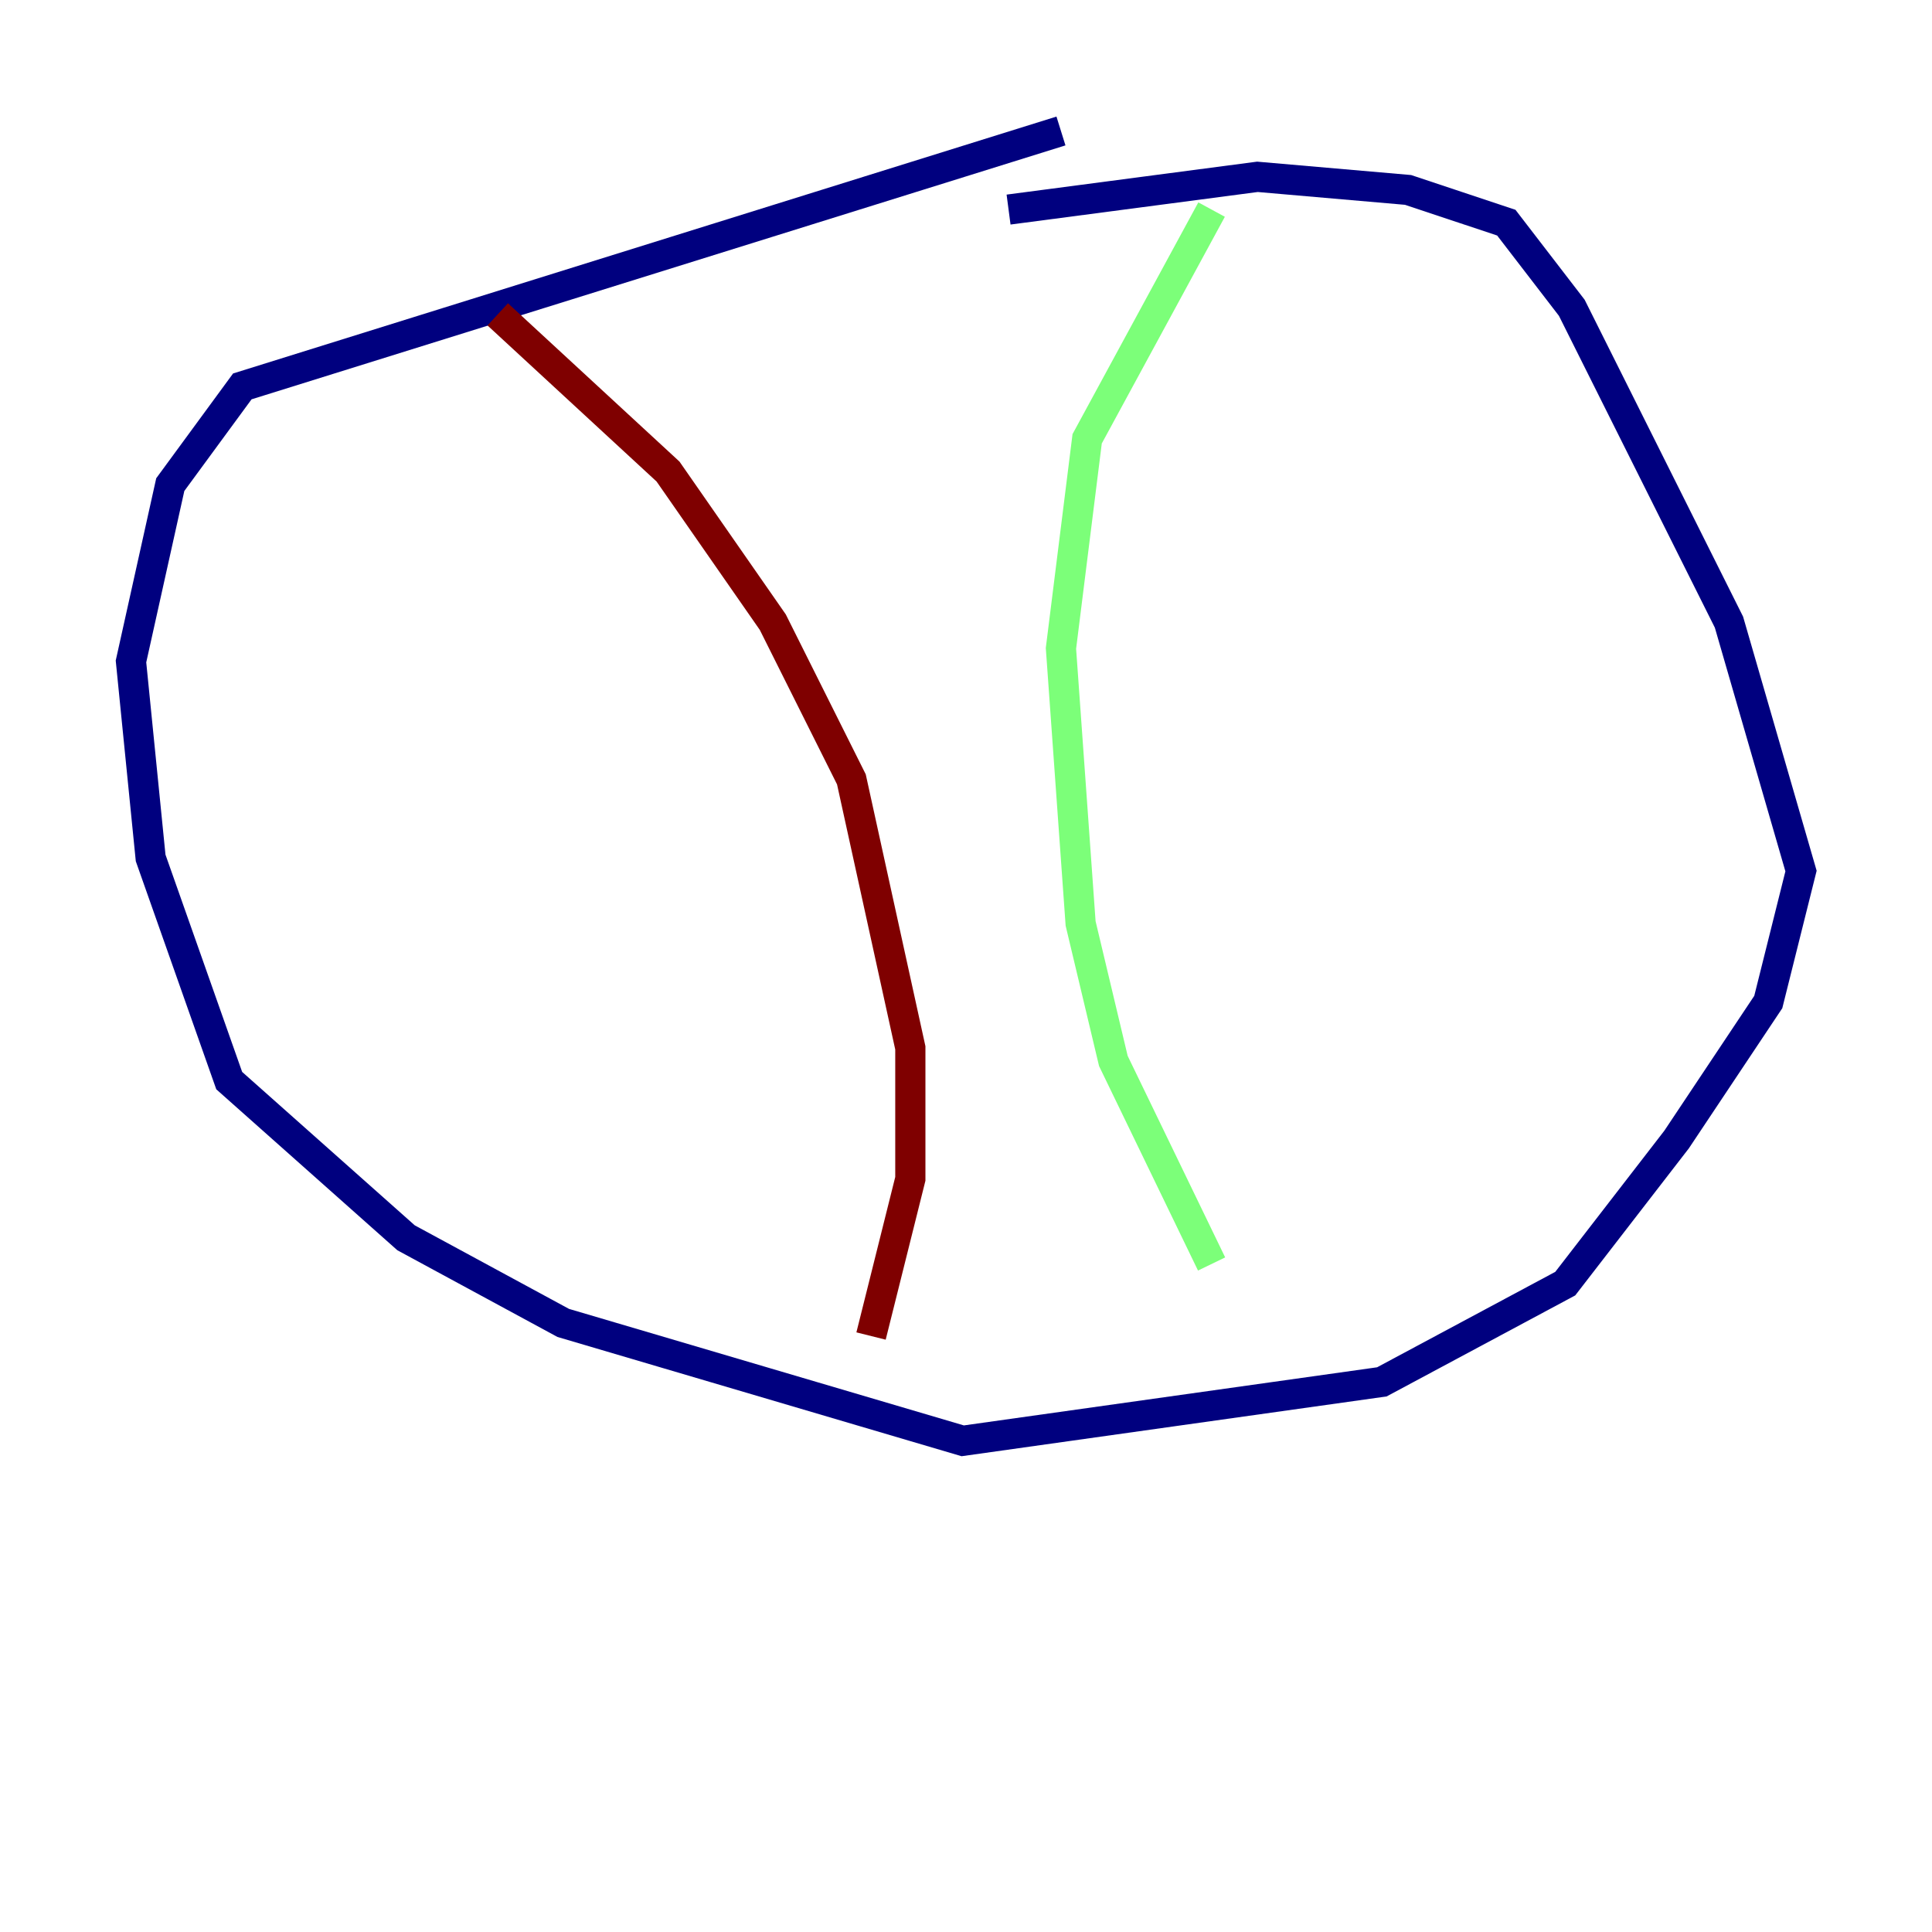 <?xml version="1.0" encoding="utf-8" ?>
<svg baseProfile="tiny" height="128" version="1.2" viewBox="0,0,128,128" width="128" xmlns="http://www.w3.org/2000/svg" xmlns:ev="http://www.w3.org/2001/xml-events" xmlns:xlink="http://www.w3.org/1999/xlink"><defs /><polyline fill="none" points="70.291,8.678 16.054,25.6 11.281,32.108 8.678,43.824 9.98,56.841 15.186,71.593 26.902,82.007 37.315,87.647 63.783,95.458 91.552,91.552 103.702,85.044 111.078,75.498 117.153,66.386 119.322,57.709 114.549,41.22 104.136,20.393 99.797,14.752 93.288,12.583 83.308,11.715 66.82,13.885" stroke="#00007f" stroke-width="2" /><polyline fill="none" points="80.271,13.885 72.027,29.071 70.291,42.956 71.593,61.18 73.763,70.291 80.271,83.742" stroke="#7cff79" stroke-width="2" /><polyline fill="none" points="32.976,20.827 44.258,31.241 51.2,41.22 56.407,51.634 60.312,69.424 60.312,78.102 57.709,88.515" stroke="#7f0000" stroke-width="2" /></svg>